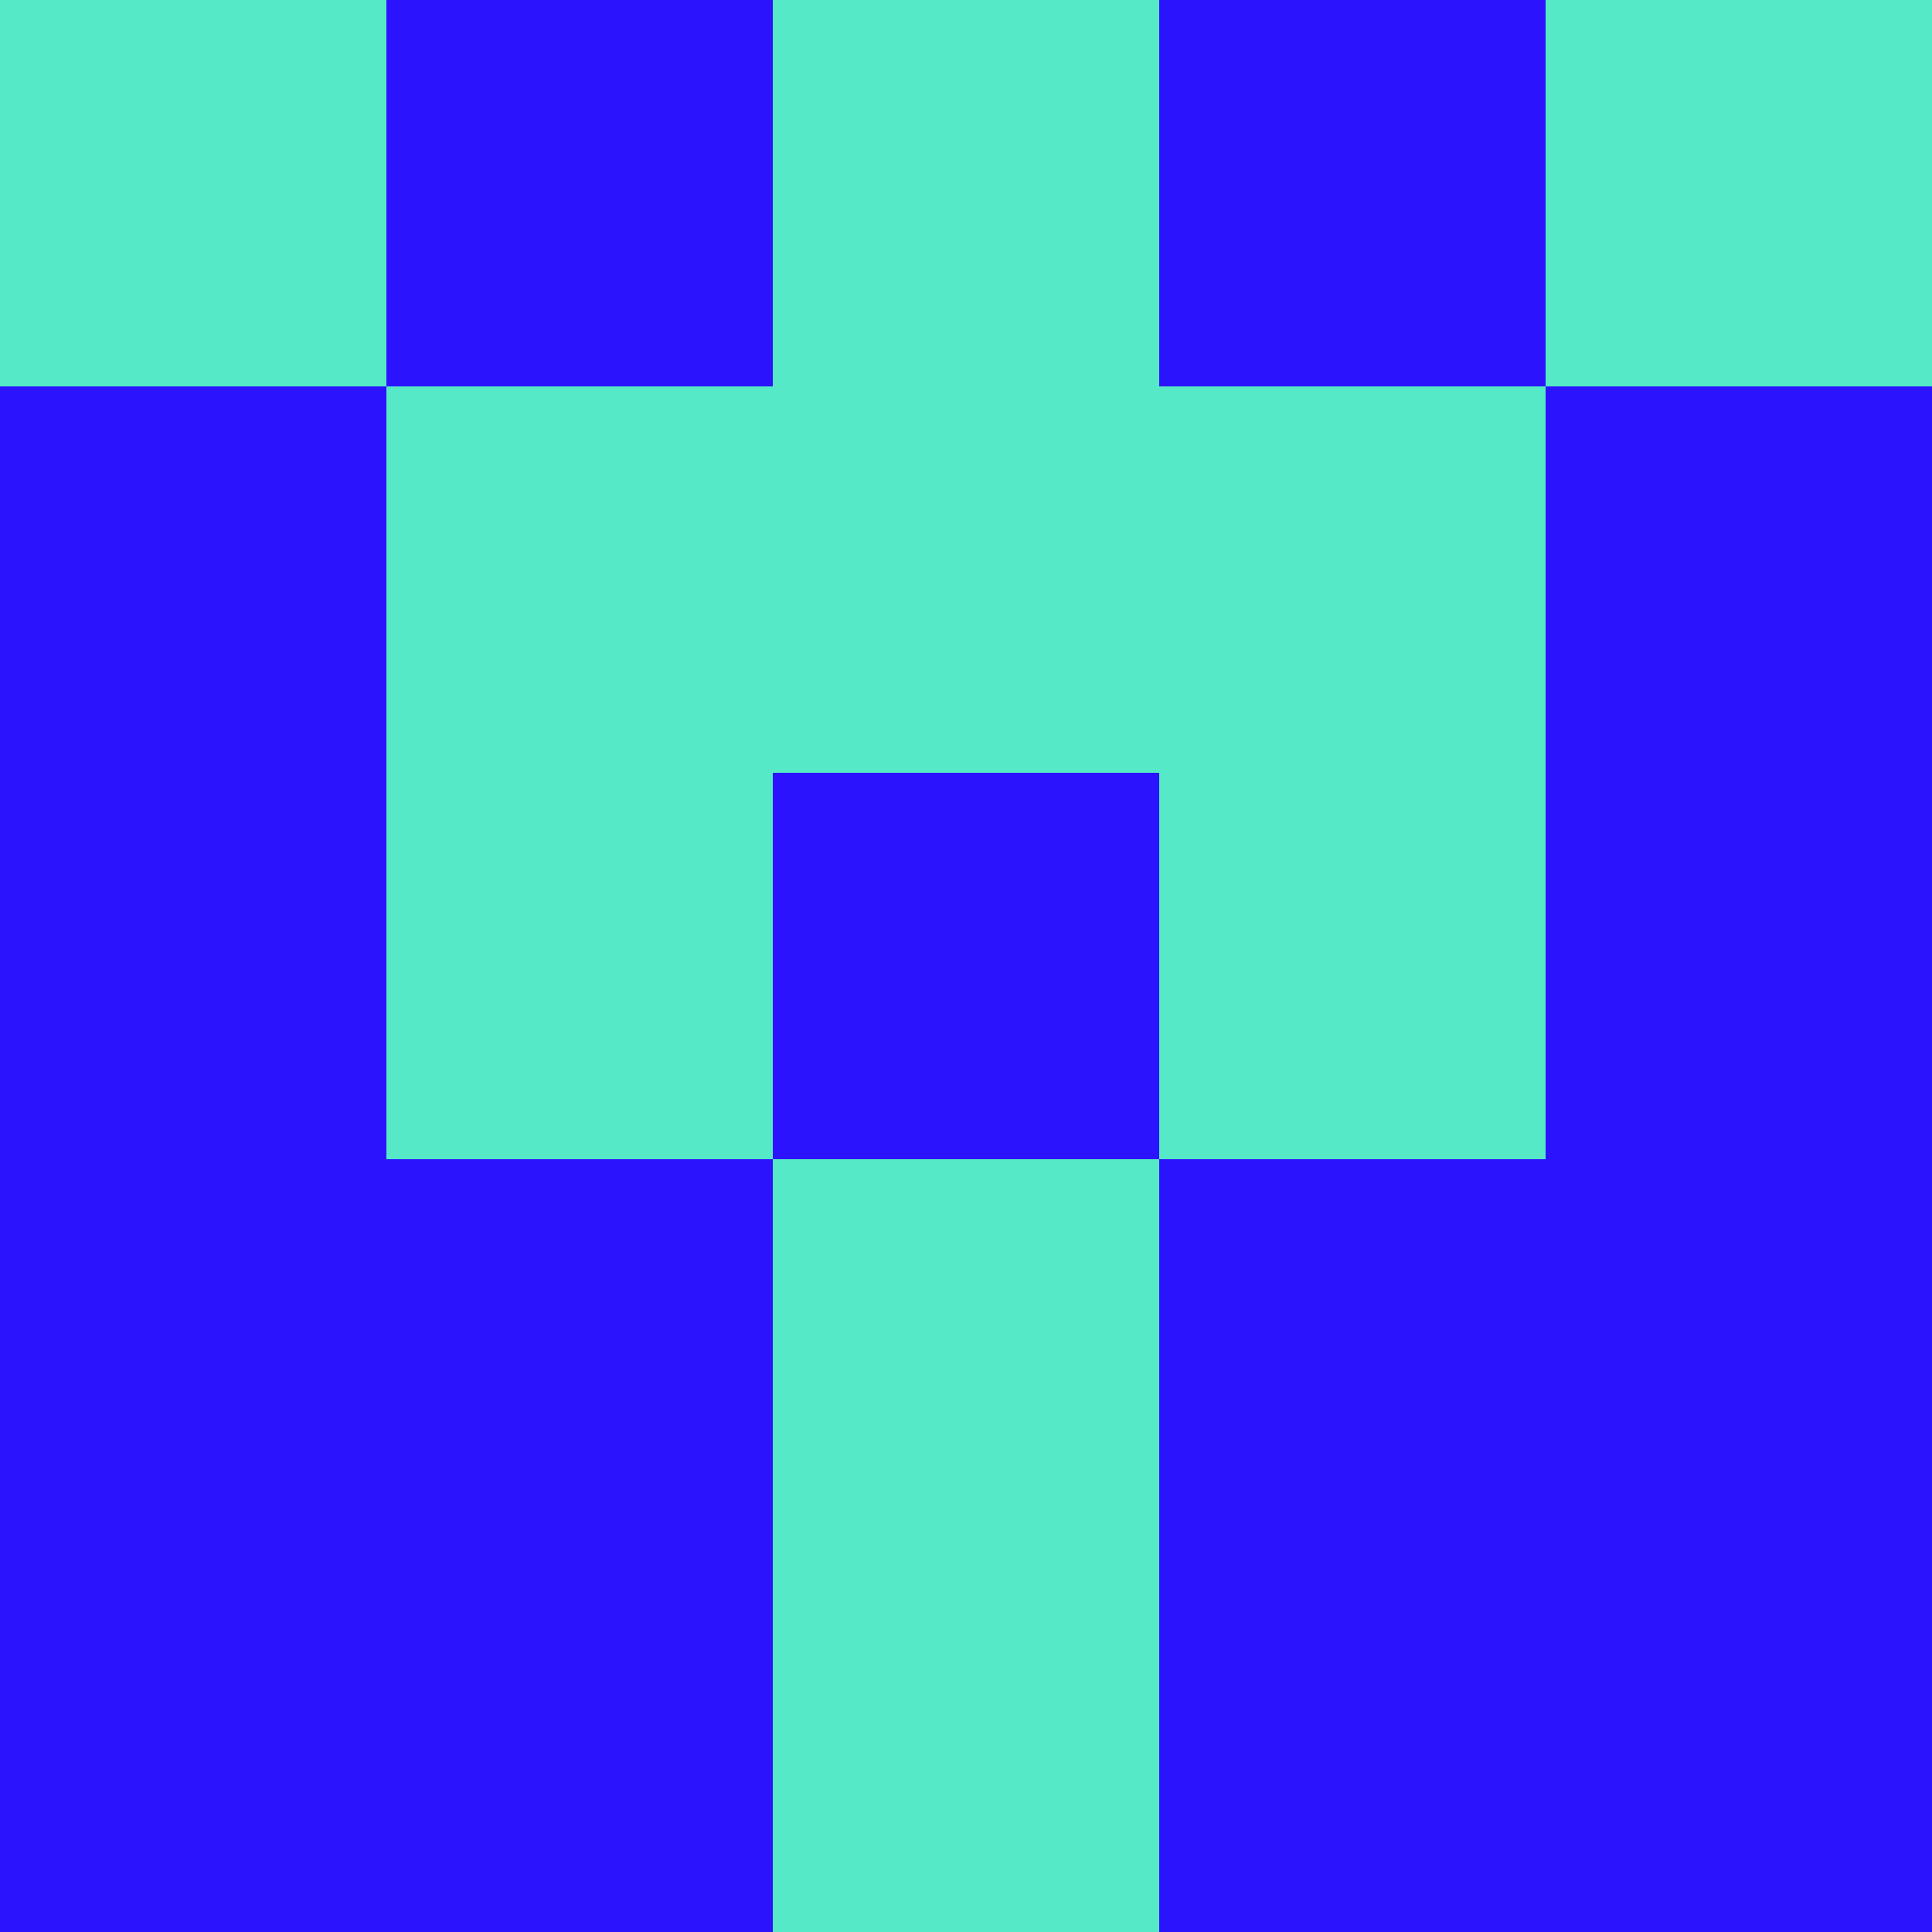 <?xml version="1.0" encoding="utf-8"?>
<!DOCTYPE svg PUBLIC "-//W3C//DTD SVG 20010904//EN"
        "http://www.w3.org/TR/2001/REC-SVG-20010904/DTD/svg10.dtd">
<svg viewBox="0 0 5 5" height="100" width="100" xml:lang="fr"
     xmlns="http://www.w3.org/2000/svg"
     xmlns:xlink="http://www.w3.org/1999/xlink">
            <rect x="0" y="0" height="1" width="1" fill="#55E9C8"/>
        <rect x="4" y="0" height="1" width="1" fill="#55E9C8"/>
        <rect x="1" y="0" height="1" width="1" fill="#2B14FD"/>
        <rect x="3" y="0" height="1" width="1" fill="#2B14FD"/>
        <rect x="2" y="0" height="1" width="1" fill="#55E9C8"/>
                <rect x="0" y="1" height="1" width="1" fill="#2B14FD"/>
        <rect x="4" y="1" height="1" width="1" fill="#2B14FD"/>
        <rect x="1" y="1" height="1" width="1" fill="#55E9C8"/>
        <rect x="3" y="1" height="1" width="1" fill="#55E9C8"/>
        <rect x="2" y="1" height="1" width="1" fill="#55E9C8"/>
                <rect x="0" y="2" height="1" width="1" fill="#2B14FD"/>
        <rect x="4" y="2" height="1" width="1" fill="#2B14FD"/>
        <rect x="1" y="2" height="1" width="1" fill="#55E9C8"/>
        <rect x="3" y="2" height="1" width="1" fill="#55E9C8"/>
        <rect x="2" y="2" height="1" width="1" fill="#2B14FD"/>
                <rect x="0" y="3" height="1" width="1" fill="#2B14FD"/>
        <rect x="4" y="3" height="1" width="1" fill="#2B14FD"/>
        <rect x="1" y="3" height="1" width="1" fill="#2B14FD"/>
        <rect x="3" y="3" height="1" width="1" fill="#2B14FD"/>
        <rect x="2" y="3" height="1" width="1" fill="#55E9C8"/>
                <rect x="0" y="4" height="1" width="1" fill="#2B14FD"/>
        <rect x="4" y="4" height="1" width="1" fill="#2B14FD"/>
        <rect x="1" y="4" height="1" width="1" fill="#2B14FD"/>
        <rect x="3" y="4" height="1" width="1" fill="#2B14FD"/>
        <rect x="2" y="4" height="1" width="1" fill="#55E9C8"/>
        </svg>